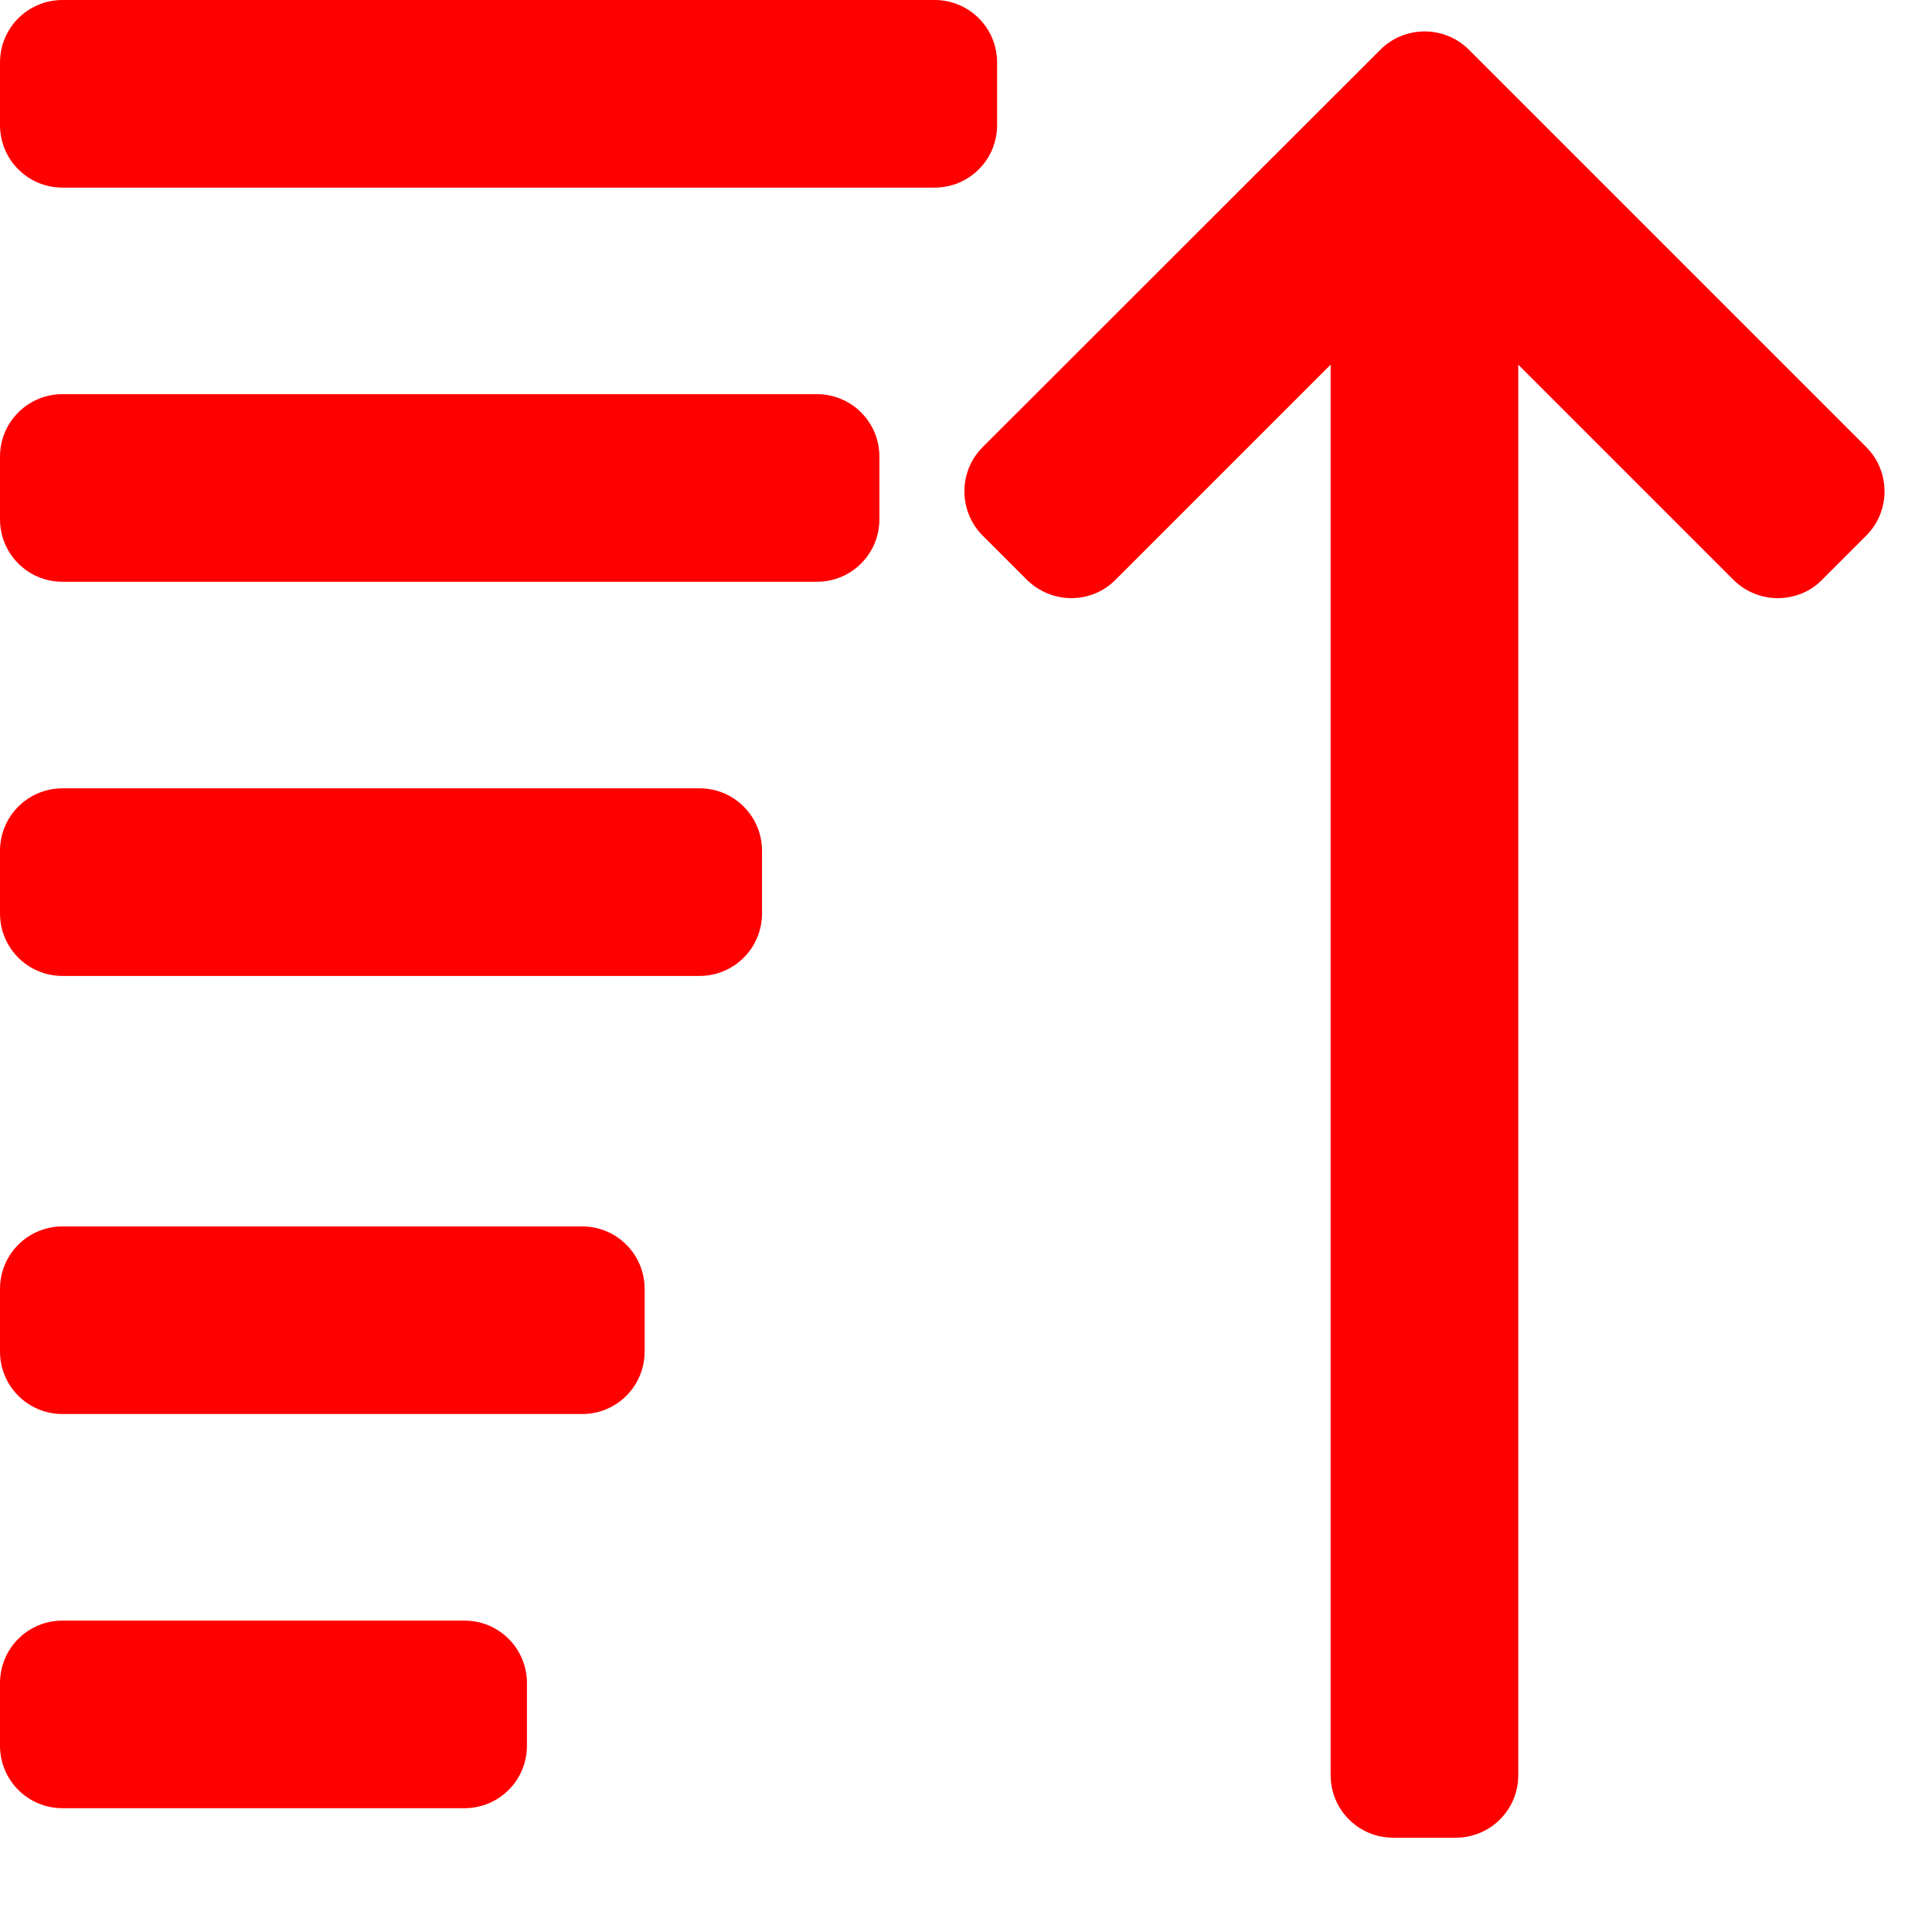 <?xml version="1.0" encoding="UTF-8" standalone="no"?>
<!-- Uploaded to: SVG Repo, www.svgrepo.com, Generator: SVG Repo Mixer Tools -->

<svg
   fill="#FF0000"
   height="16"
   width="16"
   version="1.1"
   id="Capa_1"
   viewBox="0 0 6.024 6.024"
   xml:space="preserve"
   sodipodi:docname="ascending.svg"
   inkscape:version="1.3 (0e150ed, 2023-07-21)"
   xmlns:inkscape="http://www.inkscape.org/namespaces/inkscape"
   xmlns:sodipodi="http://sodipodi.sourceforge.net/DTD/sodipodi-0.dtd"
   xmlns="http://www.w3.org/2000/svg"
   xmlns:svg="http://www.w3.org/2000/svg"><defs
   id="defs6">&#10;	&#10;	&#10;	&#10;	&#10;	&#10;	&#10;</defs><sodipodi:namedview
   id="namedview6"
   pagecolor="#ffffff"
   bordercolor="#000000"
   borderopacity="0.25"
   inkscape:showpageshadow="2"
   inkscape:pageopacity="0.0"
   inkscape:pagecheckerboard="0"
   inkscape:deskcolor="#d1d1d1"
   inkscape:zoom="6.5781355"
   inkscape:cx="6.5368067"
   inkscape:cy="17.482157"
   inkscape:window-width="1312"
   inkscape:window-height="449"
   inkscape:window-x="0"
   inkscape:window-y="737"
   inkscape:window-maximized="0"
   inkscape:current-layer="Capa_1" />&#10;<path
   d="M 3.109,0.39 V 0.195 C 3.109,0.087 3.022,0 2.914,0 H 0.195 C 0.087,0 0,0.087 0,0.195 v 0.195 c 0,0.108 0.087,0.195 0.195,0.195 h 2.719 c 0.108,0 0.195,-0.087 0.195,-0.195 z"
   id="path1"
   style="stroke-width:0.02" /><path
   d="M 2.548,1.229 H 0.195 C 0.087,1.229 0,1.316 0,1.424 V 1.619 C 0,1.727 0.087,1.814 0.195,1.814 h 2.352 c 0.108,0 0.195,-0.087 0.195,-0.195 V 1.424 c 0,-0.108 -0.087,-0.195 -0.195,-0.195 z"
   id="path2"
   style="stroke-width:0.02" /><path
   d="M 2.181,2.458 H 0.195 C 0.087,2.458 0,2.545 0,2.653 v 0.195 c 0,0.108 0.087,0.195 0.195,0.195 h 1.986 c 0.108,0 0.195,-0.087 0.195,-0.195 V 2.653 c 0,-0.108 -0.087,-0.195 -0.195,-0.195 z"
   id="path3"
   style="stroke-width:0.02" /><path
   d="M 1.815,3.824 H 0.195 C 0.087,3.824 0,3.911 0,4.019 v 0.195 c 0,0.108 0.087,0.195 0.195,0.195 h 1.62 c 0.108,0 0.195,-0.087 0.195,-0.195 V 4.019 c 0,-0.108 -0.087,-0.195 -0.195,-0.195 z"
   id="path4"
   style="stroke-width:0.02" /><path
   d="M 1.448,5.053 H 0.195 C 0.087,5.053 0,5.14 0,5.248 V 5.443 C 0,5.551 0.087,5.638 0.195,5.638 H 1.448 c 0.108,0 0.195,-0.087 0.195,-0.195 V 5.248 c 0,-0.108 -0.087,-0.195 -0.195,-0.195 z"
   id="path5"
   style="stroke-width:0.02" /><path
   d="M 5.819,1.67 5.681,1.808 C 5.645,1.845 5.595,1.865 5.543,1.865 5.492,1.865 5.442,1.845 5.405,1.808 L 4.734,1.137 v 4.398 c 0,0.108 -0.087,0.195 -0.195,0.195 H 4.344 c -0.108,0 -0.195,-0.087 -0.195,-0.195 V 1.137 L 3.478,1.808 c -0.037,0.037 -0.086,0.057 -0.138,0.057 -0.052,0 -0.101,-0.021 -0.138,-0.057 L 3.064,1.67 c -0.076,-0.076 -0.076,-0.2 0,-0.276 L 4.304,0.155 c 0.038,-0.038 0.088,-0.057 0.138,-0.057 0.05,0 0.1,0.019 0.138,0.057 L 5.819,1.394 c 0.076,0.076 0.076,0.2 0,0.276 z"
   id="path6"
   style="stroke-width:0.02" />&#10;</svg>
